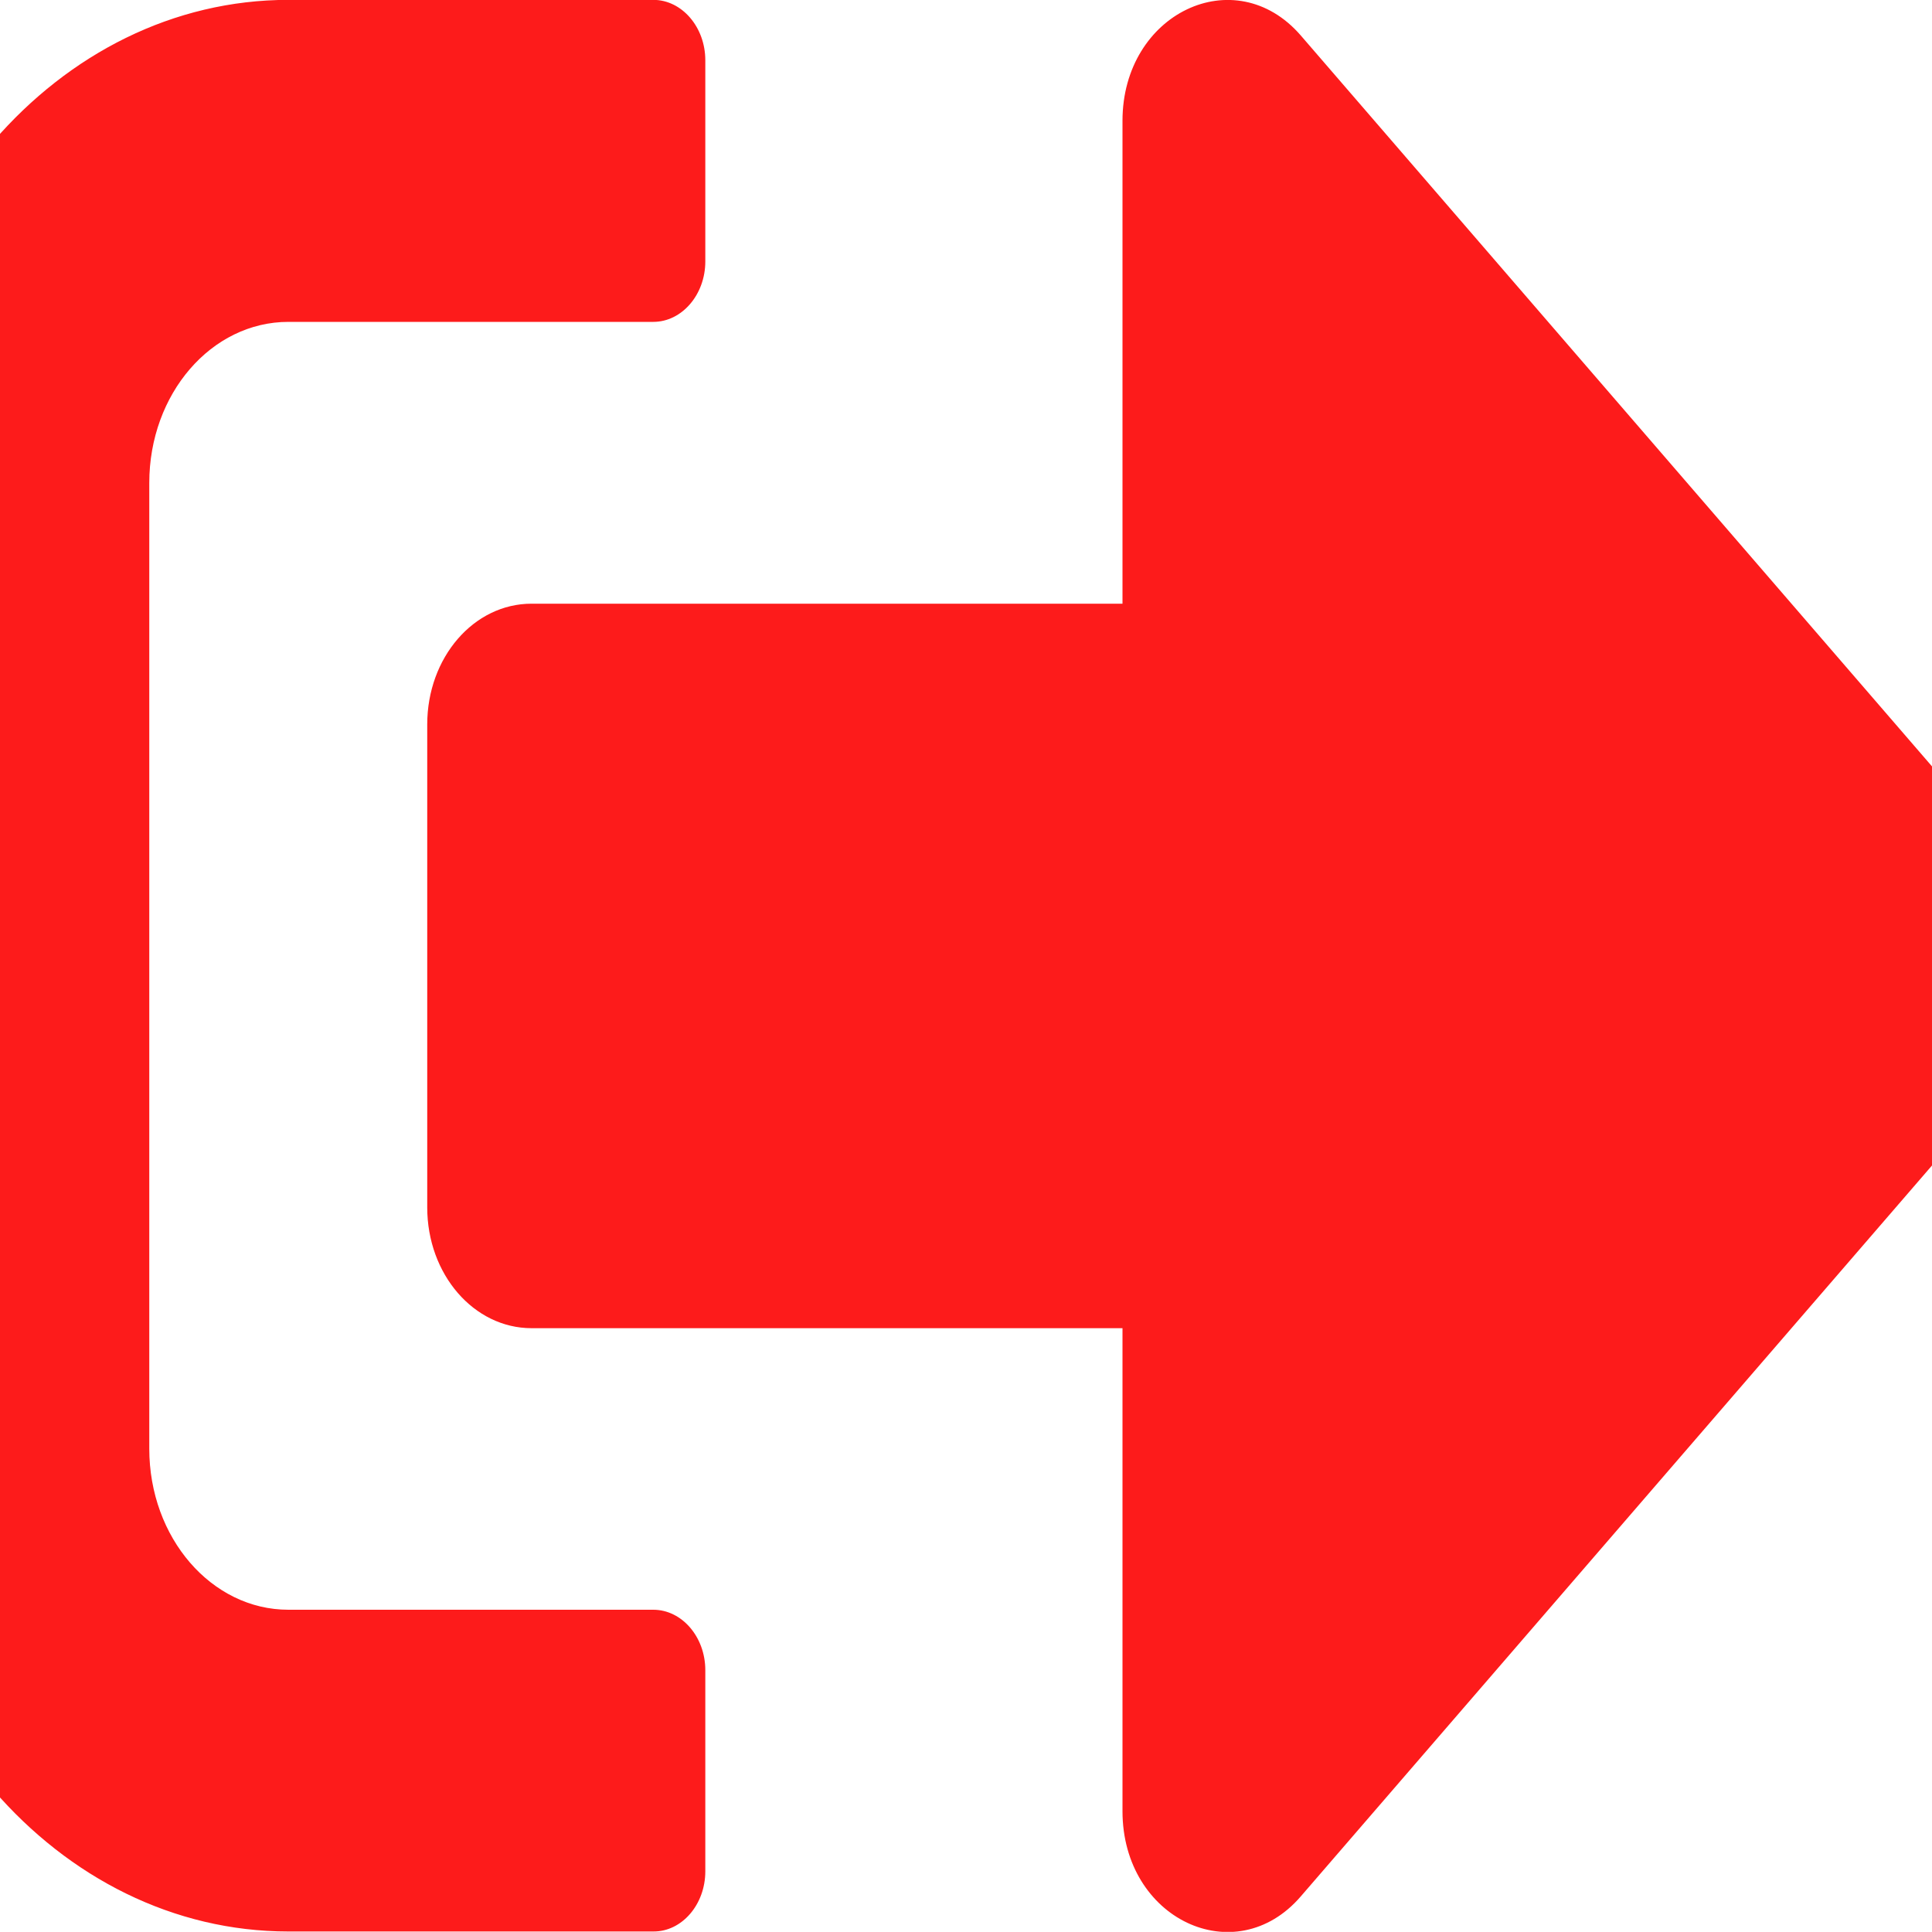 <?xml version="1.0" encoding="utf-8"?>
<!-- Generator: Adobe Illustrator 16.0.0, SVG Export Plug-In . SVG Version: 6.00 Build 0)  -->
<!DOCTYPE svg PUBLIC "-//W3C//DTD SVG 1.1//EN" "http://www.w3.org/Graphics/SVG/1.1/DTD/svg11.dtd">
<svg version="1.1" id="Layer_1" focusable="false" xmlns="http://www.w3.org/2000/svg" xmlns:xlink="http://www.w3.org/1999/xlink"
	 x="0px" y="0px" width="15px" height="14.999px" viewBox="293.704 388.513 15 14.999"
	 enable-background="new 293.704 388.513 15 14.999" xml:space="preserve">
<path fill="#fd1b1b" d="M309.469,396.676l-5.667,6.562c-0.506,0.586-1.383,0.176-1.383-0.663v-3.75h-4.588
	c-0.448,0-0.81-0.418-0.81-0.938v-3.749c0-0.52,0.361-0.938,0.81-0.938h4.588v-3.749c0-0.836,0.874-1.25,1.383-0.664l5.667,6.562
	C309.782,395.715,309.782,396.309,309.469,396.676z M299.18,403.042v-1.562c0-0.258-0.182-0.469-0.404-0.469h-2.833
	c-0.597,0-1.08-0.559-1.08-1.25v-7.499c0-0.691,0.482-1.25,1.08-1.25h2.833c0.222,0,0.404-0.211,0.404-0.469v-1.562
	c0-0.258-0.182-0.469-0.404-0.469h-2.833c-1.788,0-3.239,1.679-3.239,3.749v7.499c0,2.07,1.451,3.749,3.239,3.749h2.833
	C298.998,403.511,299.18,403.3,299.18,403.042z"/>
</svg>
